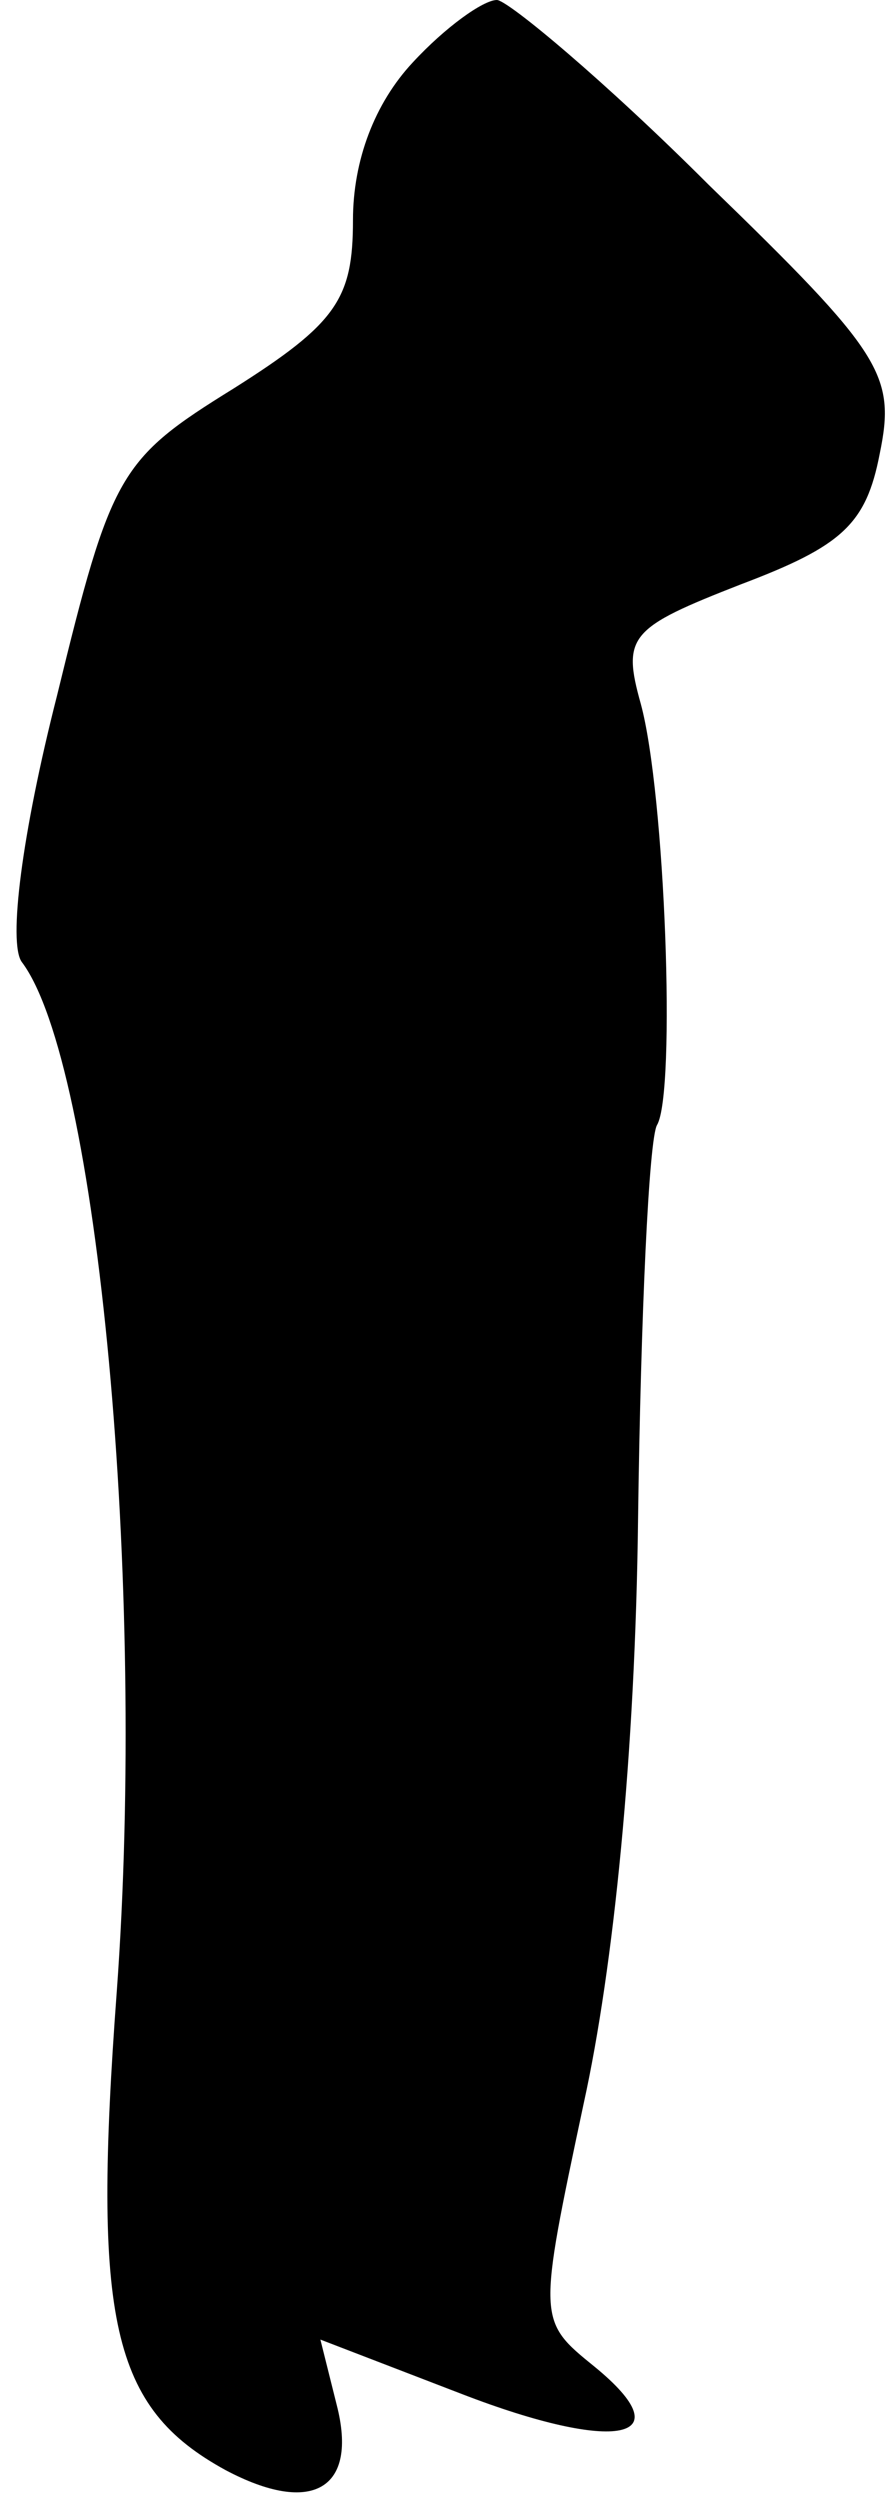 <?xml version="1.0" standalone="no"?>
<!DOCTYPE svg PUBLIC "-//W3C//DTD SVG 20010904//EN"
 "http://www.w3.org/TR/2001/REC-SVG-20010904/DTD/svg10.dtd">
<svg version="1.0" xmlns="http://www.w3.org/2000/svg"
 width="33pt" height="92pt" viewBox="0 0 33 92"
 preserveAspectRatio="xMidYMid meet">
<g transform="translate(0,92) scale(0.1,-0.1)"
fill="#000000" stroke="none">
<path fill="#000000" stroke="none" d="M152 897 c-14 -15 -22 -36 -22 -58 0
-29 -6 -38 -44 -62 -42 -26 -45 -31 -65 -113 -13 -51 -18 -91 -13 -98 28 -37
46 -229 35 -379 -9 -121 -2 -153 40 -176 32 -17 49 -7 41 24 l-6 24 52 -20
c57 -22 82 -17 49 10 -21 17 -21 17 -4 97 11 50 19 129 20 215 1 75 4 140 7
145 7 12 3 122 -6 155 -7 25 -4 28 37 44 37 14 46 22 51 48 6 29 1 37 -63 99
-38 38 -74 68 -78 68 -5 0 -19 -10 -31 -23z"/>
</g>
</svg>
